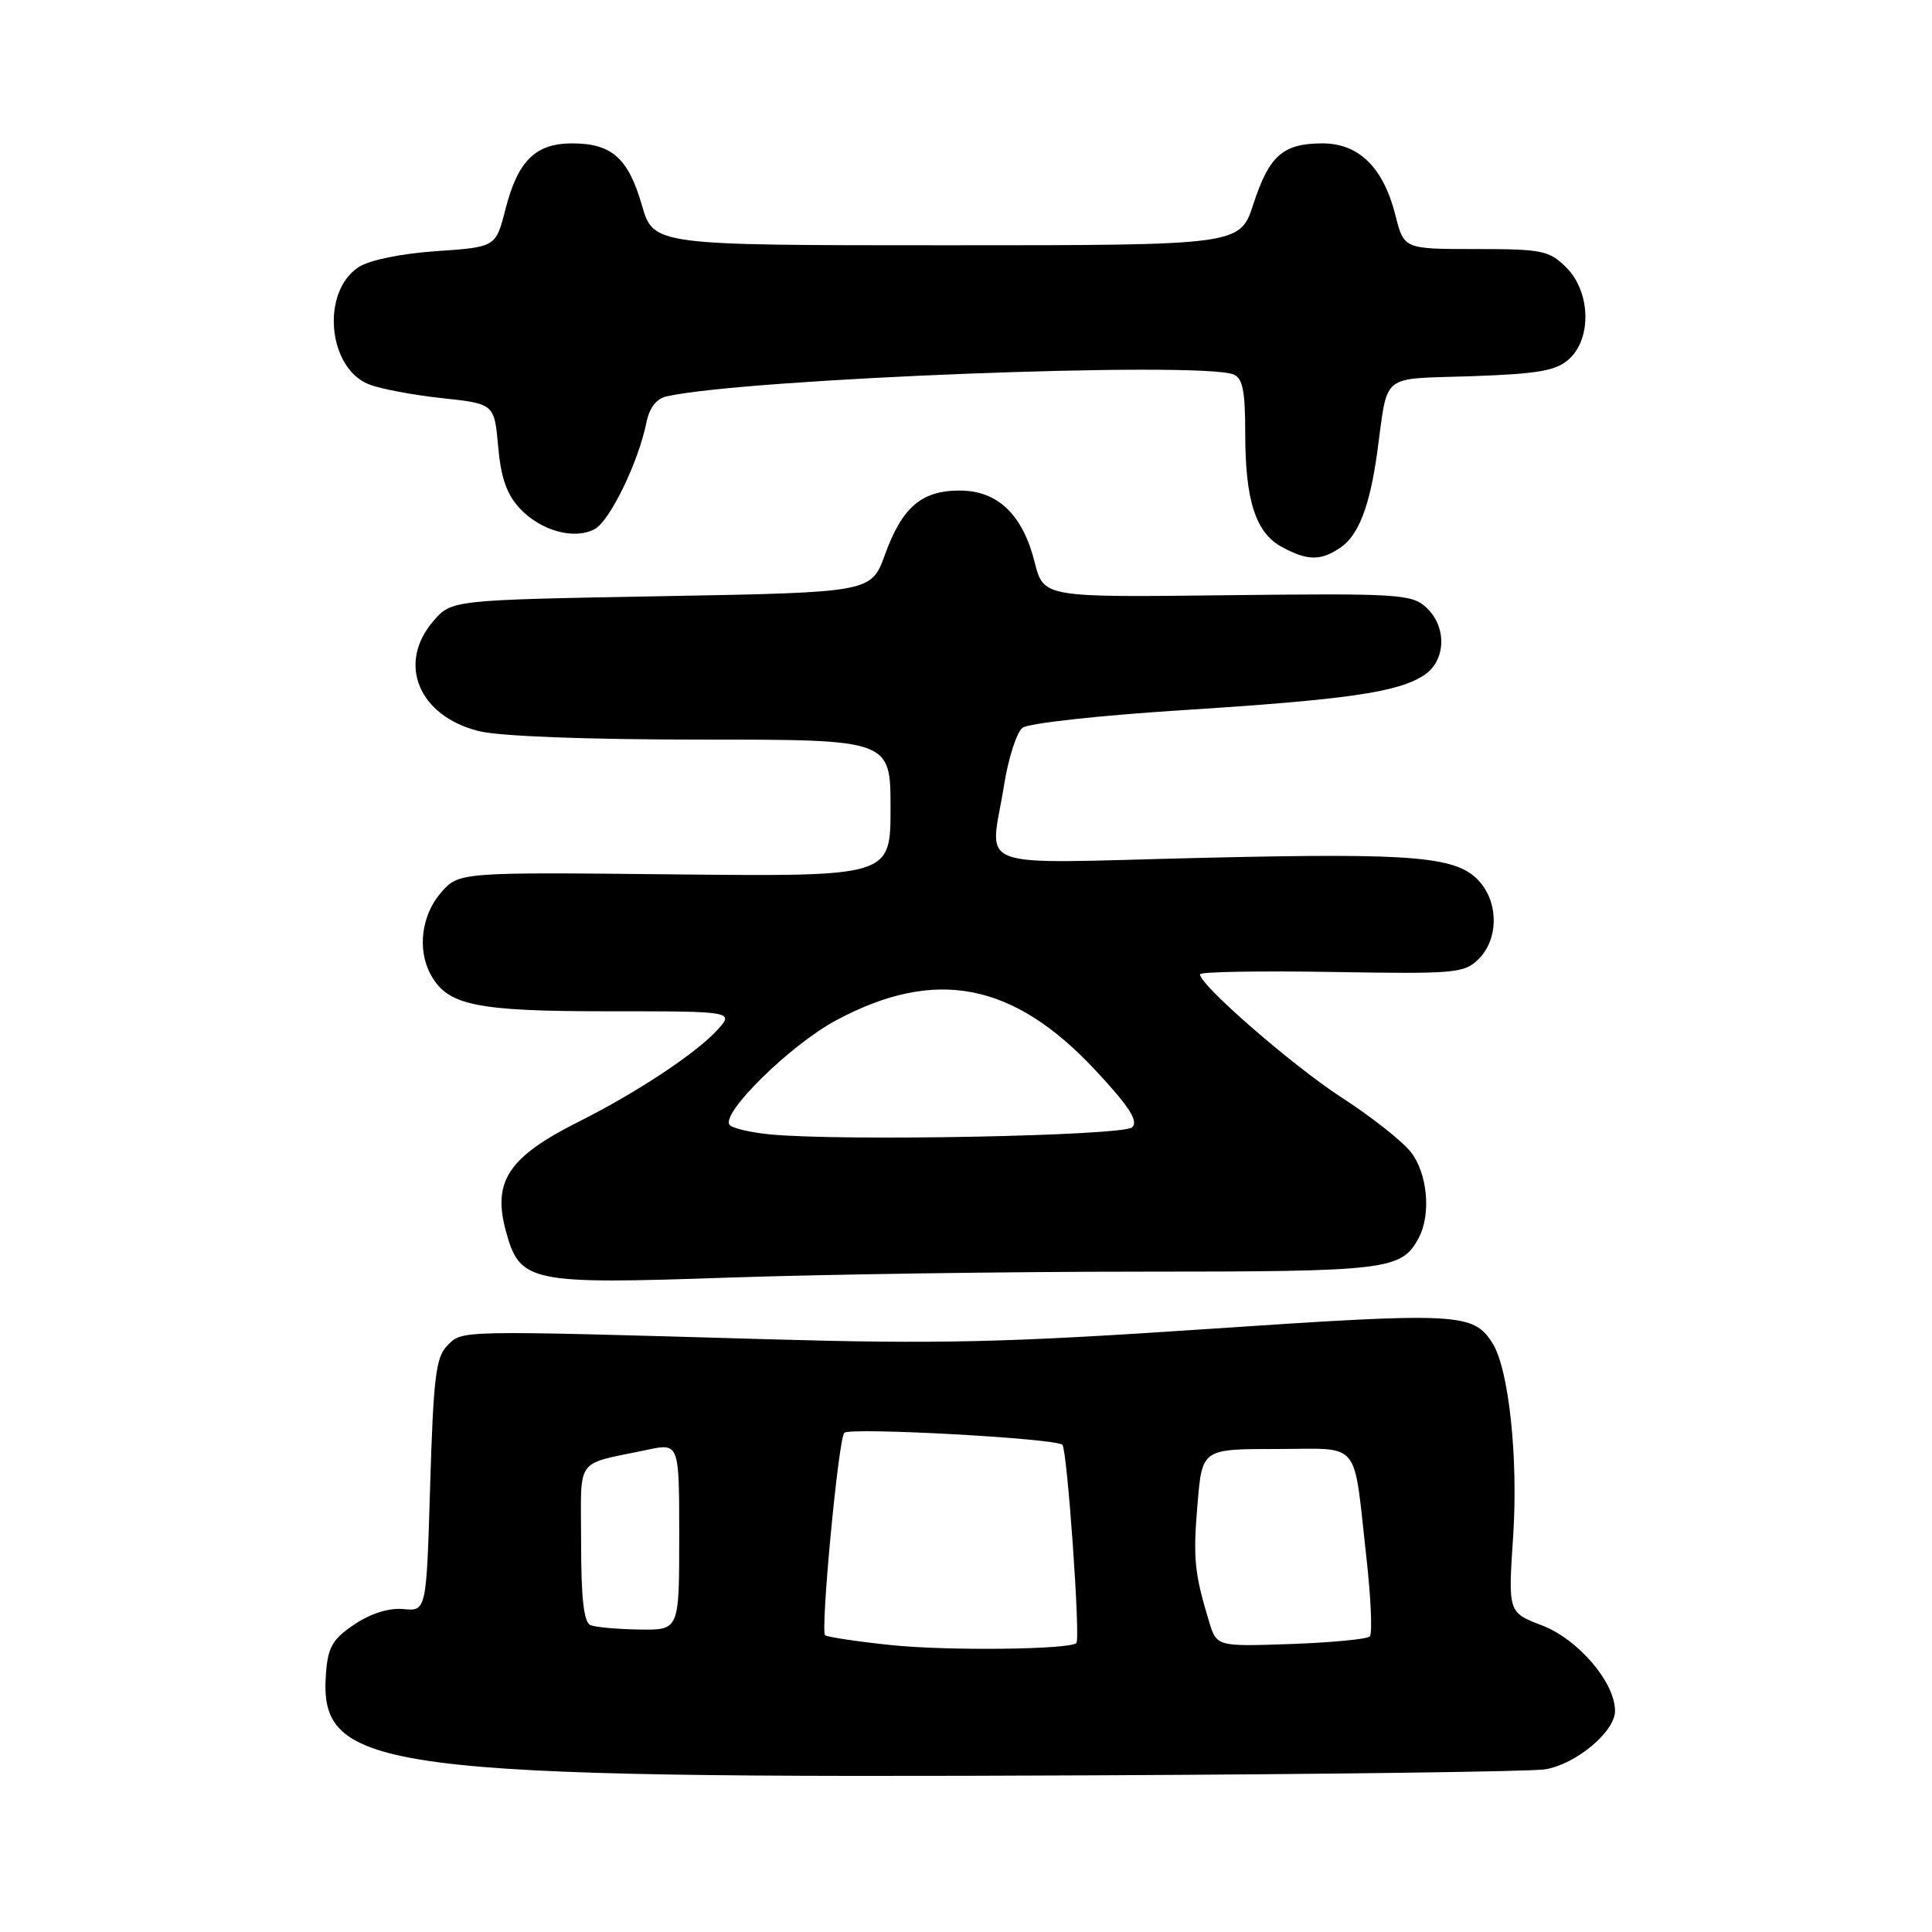<?xml version="1.0" encoding="UTF-8" standalone="no"?>
<!DOCTYPE svg PUBLIC "-//W3C//DTD SVG 1.1//EN" "http://www.w3.org/Graphics/SVG/1.1/DTD/svg11.dtd" >
<svg xmlns="http://www.w3.org/2000/svg" xmlns:xlink="http://www.w3.org/1999/xlink" version="1.1" viewBox="0 0 256 256">
 <g >
 <path fill="currentColor"
d=" M 204.72 234.45 C 208.82 233.78 214.00 229.46 214.00 226.71 C 214.00 222.92 209.12 217.21 204.31 215.37 C 199.83 213.66 199.83 213.66 200.50 203.58 C 201.18 193.19 199.94 181.47 197.78 178.01 C 195.24 173.95 193.31 173.85 160.15 176.09 C 133.32 177.90 124.38 178.11 101.50 177.45 C 60.34 176.27 61.32 176.25 59.28 178.28 C 57.76 179.81 57.43 182.50 57.00 196.78 C 56.50 213.50 56.50 213.50 53.45 213.21 C 51.54 213.03 49.12 213.79 46.95 215.25 C 44.07 217.18 43.45 218.26 43.19 221.74 C 42.25 234.68 49.80 235.68 145.00 235.24 C 176.07 235.10 202.95 234.74 204.72 234.45 Z  M 151.00 168.50 C 183.96 168.50 185.70 168.29 187.98 164.04 C 189.66 160.90 189.16 155.47 186.93 152.64 C 185.79 151.19 181.67 147.94 177.76 145.42 C 171.30 141.23 159.00 130.54 159.00 129.10 C 159.00 128.77 166.85 128.63 176.45 128.79 C 192.91 129.07 194.03 128.97 195.96 127.04 C 198.46 124.54 198.60 119.96 196.25 117.06 C 193.34 113.47 188.09 112.99 159.25 113.67 C 128.07 114.41 131.21 115.57 133.05 104.00 C 133.62 100.42 134.72 97.02 135.49 96.43 C 136.27 95.83 145.81 94.79 156.70 94.10 C 178.50 92.71 185.22 91.74 188.69 89.47 C 191.63 87.54 191.76 83.00 188.94 80.45 C 187.04 78.72 185.11 78.61 162.58 78.87 C 138.28 79.16 138.28 79.16 137.10 74.50 C 135.51 68.17 132.19 65.00 127.16 65.00 C 122.11 65.00 119.54 67.20 117.26 73.50 C 115.44 78.50 115.44 78.50 87.63 79.00 C 59.82 79.50 59.82 79.50 57.41 82.31 C 52.59 87.91 55.46 94.87 63.42 96.87 C 66.14 97.56 77.69 98.00 92.94 98.00 C 118.00 98.00 118.00 98.00 118.00 107.08 C 118.00 116.15 118.00 116.15 89.39 115.86 C 60.78 115.56 60.78 115.56 58.39 118.33 C 55.86 121.28 55.28 125.79 57.03 129.06 C 59.26 133.23 62.95 134.00 80.62 134.00 C 97.35 134.00 97.35 134.00 94.92 136.61 C 92.08 139.67 84.24 144.84 76.78 148.58 C 67.40 153.28 65.24 156.48 67.02 163.08 C 68.87 169.94 70.13 170.20 96.50 169.29 C 109.15 168.86 133.68 168.50 151.00 168.50 Z  M 177.70 72.50 C 180.04 70.86 181.51 67.00 182.48 60.00 C 183.97 49.24 182.71 50.27 194.96 49.85 C 203.87 49.54 206.19 49.13 207.91 47.58 C 210.94 44.84 210.76 38.67 207.55 35.45 C 205.28 33.19 204.35 33.00 195.56 33.00 C 186.03 33.00 186.03 33.00 184.90 28.52 C 183.31 22.20 180.06 19.00 175.24 19.00 C 170.01 19.00 168.17 20.61 166.08 27.04 C 164.30 32.50 164.30 32.50 125.44 32.50 C 86.59 32.50 86.59 32.50 85.05 27.17 C 83.24 20.93 81.05 19.00 75.81 19.00 C 70.95 19.00 68.62 21.30 66.97 27.74 C 65.69 32.74 65.69 32.74 57.81 33.28 C 53.14 33.60 48.94 34.46 47.51 35.40 C 42.54 38.66 43.40 48.70 48.84 50.91 C 50.30 51.51 54.65 52.33 58.50 52.75 C 65.50 53.50 65.50 53.50 66.01 59.18 C 66.37 63.30 67.16 65.54 68.88 67.37 C 71.66 70.34 76.09 71.56 78.80 70.11 C 80.81 69.03 84.61 61.20 85.65 56.00 C 86.05 54.01 86.98 52.81 88.38 52.51 C 99.02 50.16 158.85 47.85 163.42 49.61 C 164.66 50.08 165.00 51.77 165.00 57.46 C 165.00 66.32 166.38 70.60 169.86 72.48 C 173.28 74.34 175.06 74.34 177.70 72.50 Z  M 118.14 217.99 C 113.54 217.51 109.58 216.91 109.33 216.67 C 108.70 216.03 111.10 190.64 111.87 189.86 C 112.62 189.09 139.92 190.59 140.77 191.44 C 141.41 192.08 143.18 217.15 142.63 217.71 C 141.76 218.58 125.59 218.76 118.14 217.99 Z  M 160.20 214.84 C 158.26 208.43 158.07 206.48 158.68 199.27 C 159.29 192.00 159.29 192.00 169.13 192.00 C 180.52 192.00 179.27 190.50 181.05 206.34 C 181.66 211.75 181.86 216.48 181.50 216.84 C 181.13 217.20 176.42 217.65 171.03 217.84 C 161.21 218.18 161.21 218.18 160.20 214.84 Z  M 78.25 215.34 C 77.36 214.98 77.00 211.82 77.00 204.44 C 77.00 192.79 76.01 194.18 85.75 192.11 C 90.00 191.21 90.00 191.21 90.00 203.61 C 90.00 216.00 90.00 216.00 84.75 215.92 C 81.86 215.88 78.94 215.62 78.25 215.34 Z  M 102.00 150.31 C 99.53 150.07 97.14 149.52 96.71 149.09 C 95.30 147.71 104.70 138.44 110.84 135.17 C 123.96 128.17 134.23 130.15 145.08 141.74 C 149.59 146.57 150.87 148.53 150.03 149.37 C 148.89 150.51 111.58 151.24 102.00 150.31 Z "/>
</g>
</svg>